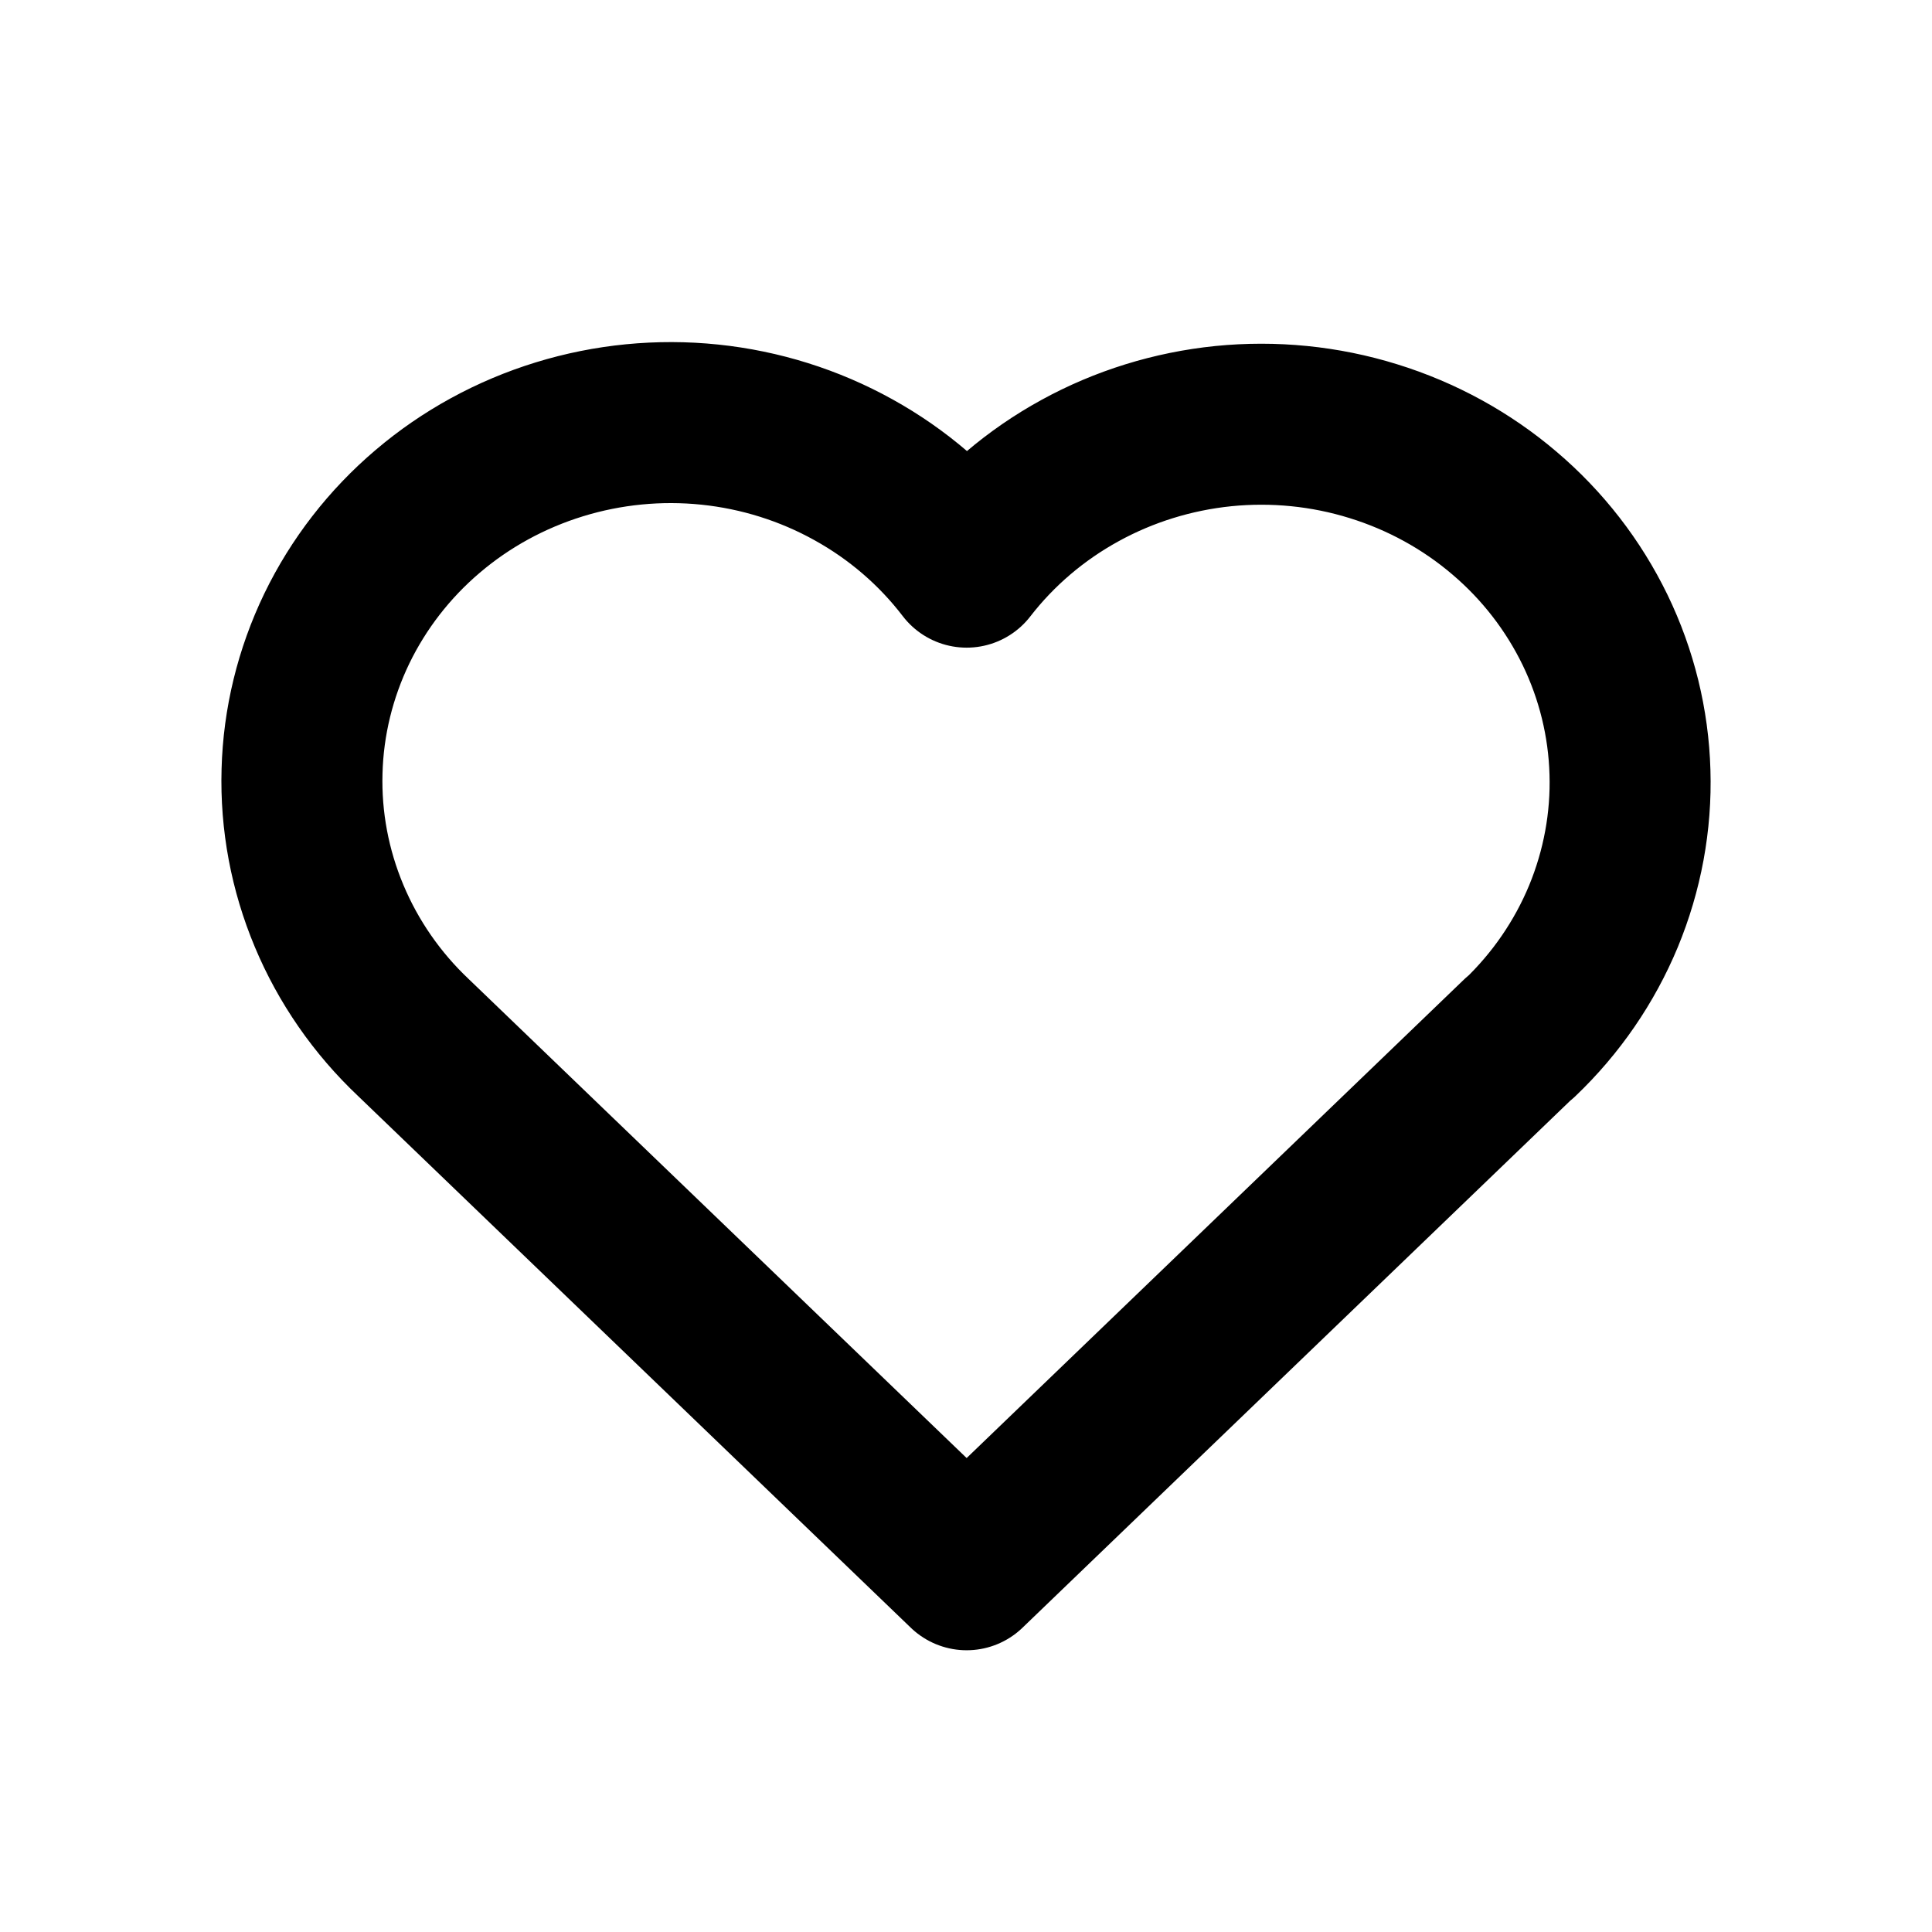 <svg width="18" height="18" viewBox="0 0 18 18" fill="none" xmlns="http://www.w3.org/2000/svg">
<path d="M14.159 9.667L9.006 14.625L3.852 9.667M3.852 9.667C3.512 9.346 3.244 8.959 3.066 8.533C2.887 8.106 2.801 7.648 2.814 7.187C2.826 6.726 2.937 6.273 3.138 5.856C3.34 5.439 3.628 5.067 3.985 4.764C4.342 4.46 4.76 4.232 5.212 4.093C5.664 3.954 6.141 3.907 6.613 3.956C7.084 4.005 7.54 4.148 7.952 4.377C8.364 4.605 8.723 4.914 9.006 5.284C9.29 4.917 9.649 4.611 10.061 4.385C10.472 4.159 10.927 4.018 11.398 3.97C11.868 3.923 12.343 3.97 12.794 4.11C13.244 4.249 13.661 4.477 14.016 4.78C14.372 5.082 14.659 5.453 14.861 5.869C15.062 6.284 15.173 6.736 15.186 7.195C15.2 7.654 15.115 8.111 14.939 8.537C14.762 8.963 14.497 9.349 14.159 9.671" stroke="currentColor" stroke-width="1.5" stroke-linecap="round" stroke-linejoin="round"/>
</svg>
